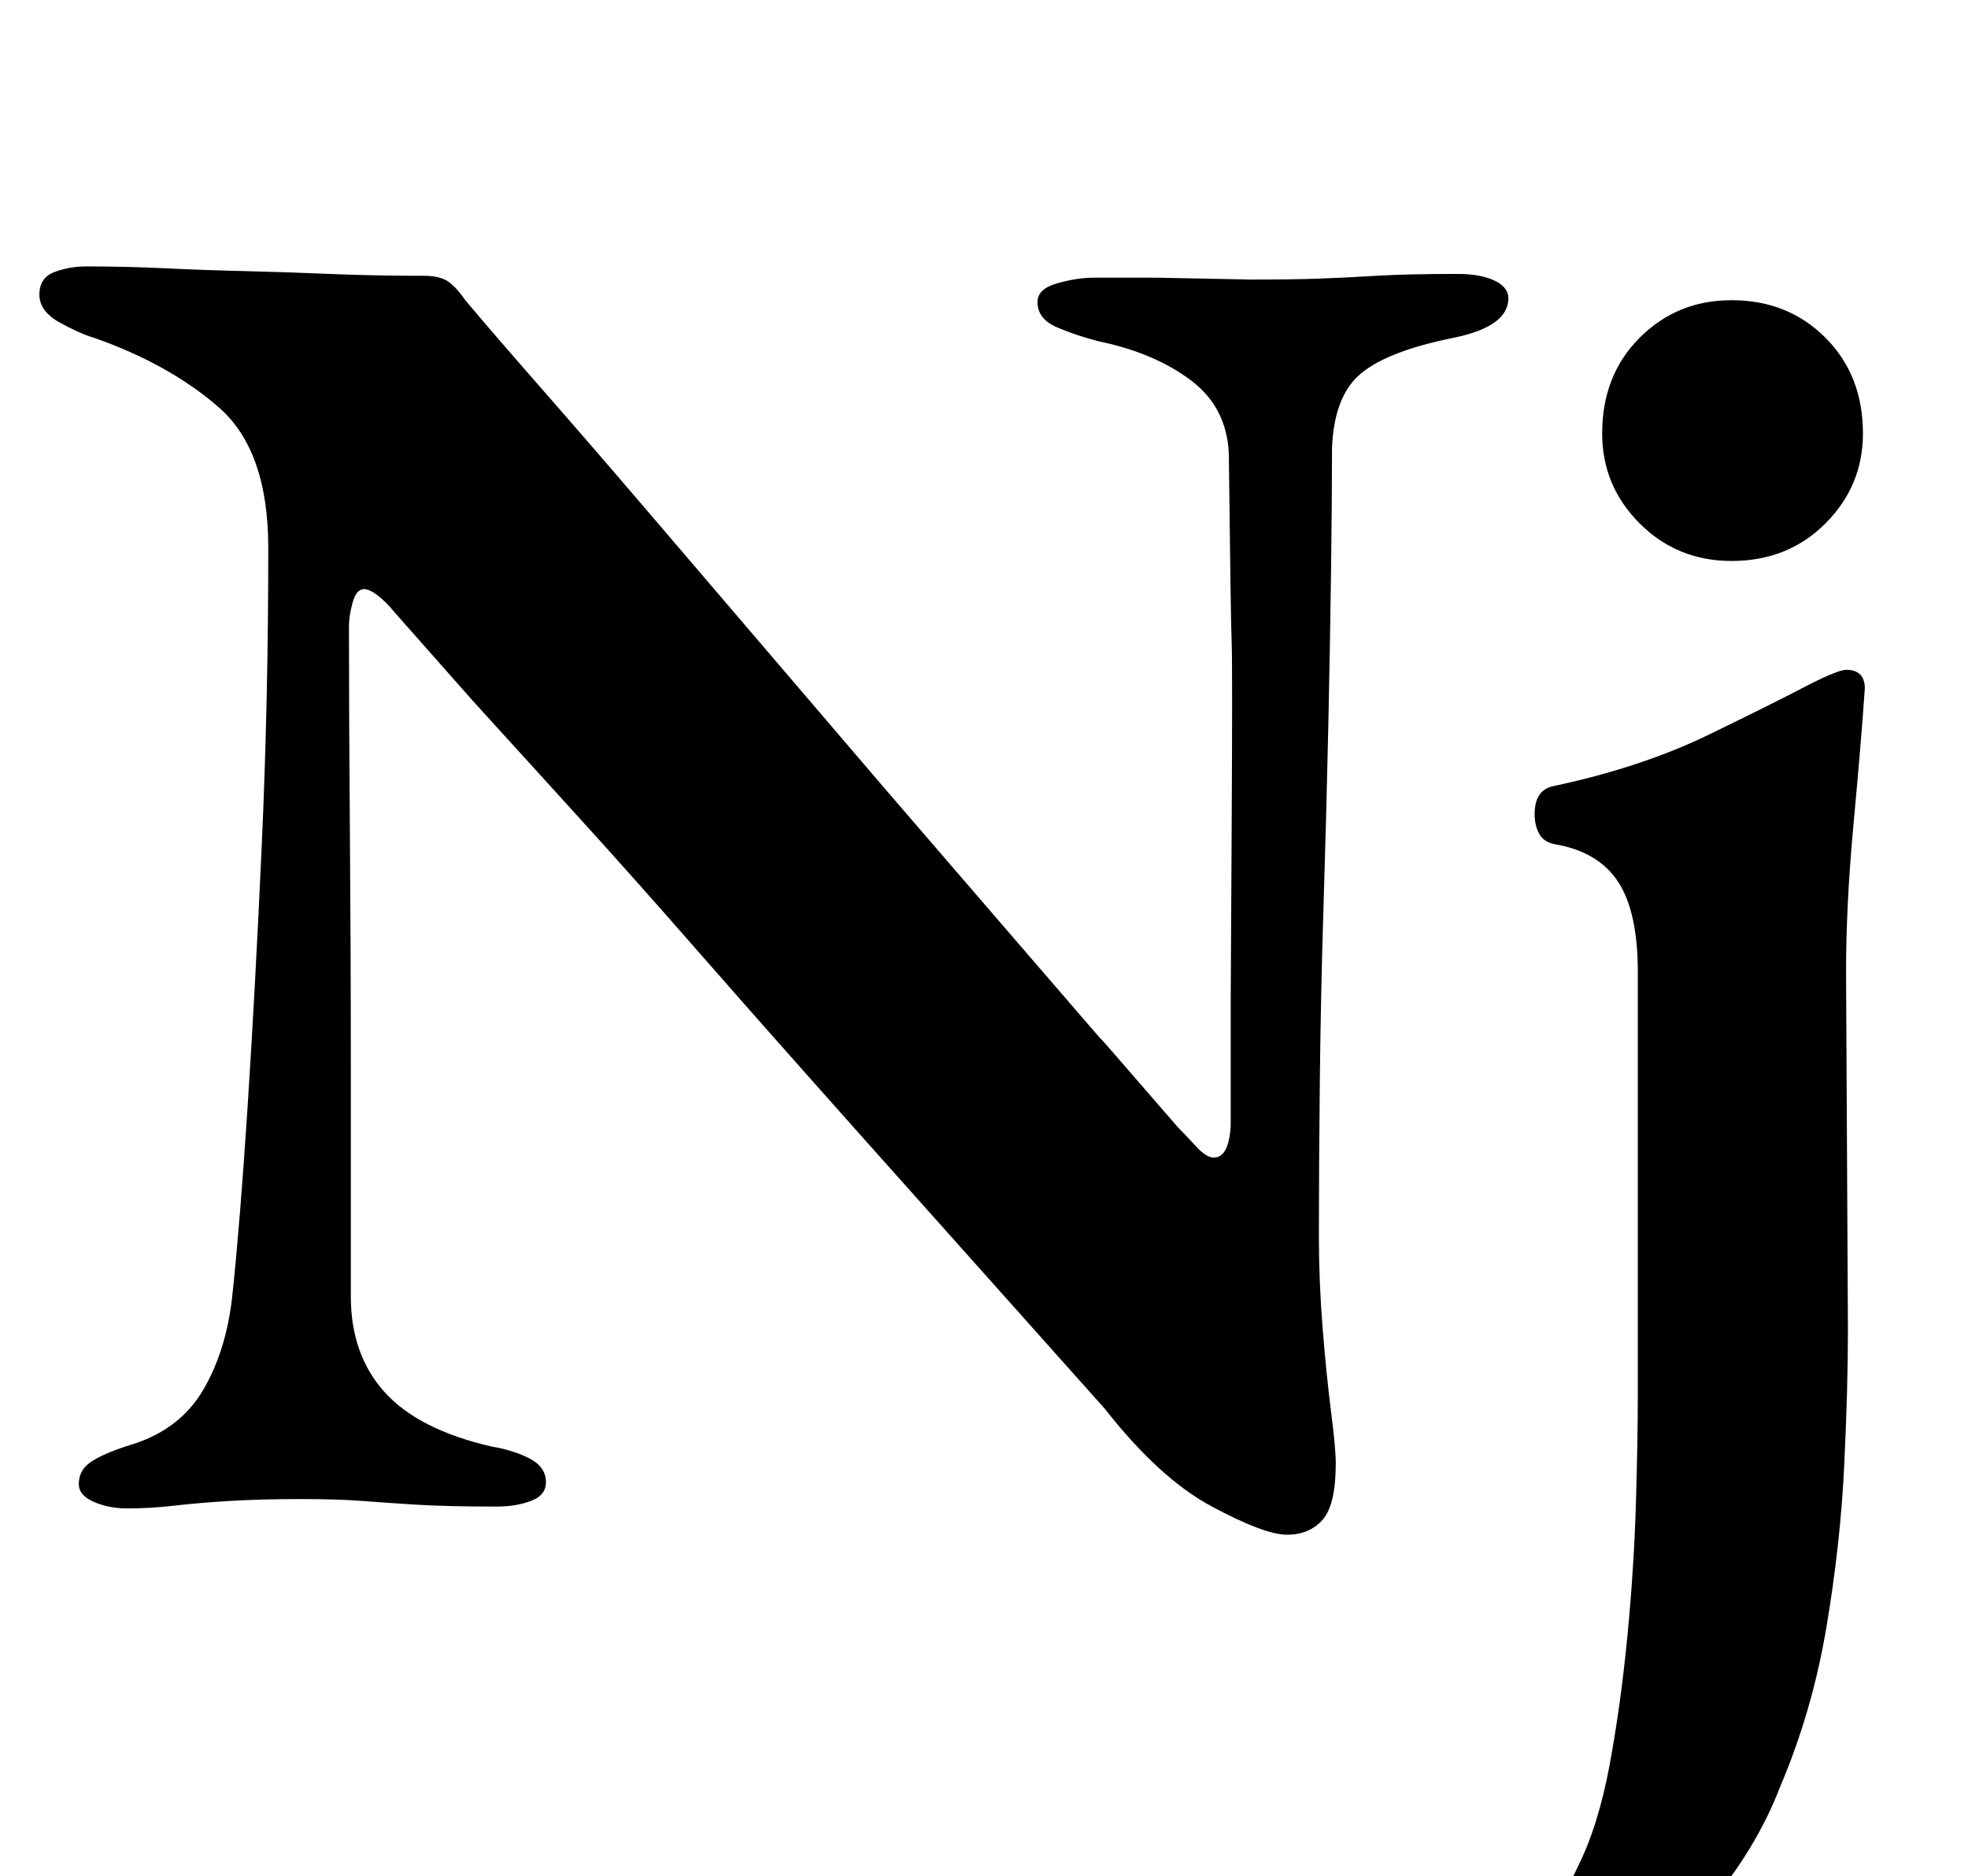 <?xml version="1.0" standalone="no"?>
<!DOCTYPE svg PUBLIC "-//W3C//DTD SVG 1.1//EN" "http://www.w3.org/Graphics/SVG/1.1/DTD/svg11.dtd" >
<svg xmlns="http://www.w3.org/2000/svg" xmlns:xlink="http://www.w3.org/1999/xlink" version="1.1" viewBox="-10 0 1049 1000">
  <g transform="matrix(1 0 0 -1 0 800)">
   <path fill="currentColor"
d="M676 -18q-12 0 -40 15t-57 52q-17 19 -41.5 46.5t-54 60.5t-61.5 69t-63.5 72t-61.5 69l-55 60.5t-42 47.5q-4 5 -8.5 8.5t-7.5 3.5q-4 0 -6 -7t-2 -13q0 -46 0.5 -109t0.5 -128v-120q0 -31 18 -51t57 -29q12 -2 20.5 -6.5t8.5 -12.5q0 -7 -8 -10t-18 -3q-27 0 -43 1
t-29 2t-33 1q-21 0 -37.5 -1t-29.5 -2.5t-25 -1.5q-10 0 -18 3.5t-8 9.5q0 8 7.5 12.5t20.5 8.5q26 8 38.5 29.5t15.5 51.5q4 38 8 99.5t7.5 138.5t3.5 159q0 52 -26.5 75t-66.5 37q-7 2 -18 8t-11 15t8 12t17 3q21 0 42 -1t42.5 -1.5t45 -1.5t50.5 -1q9 0 13.5 -3.5
t8.5 -9.5q16 -19 41 -47.5t54.5 -63t62 -72.5l65 -76t62.5 -72.5t54.5 -63t40.5 -46.5q4 -4 9.5 -10t9.5 -6q8 0 9 17v66.5t0.5 90t0 101.5t-1.5 100q-1 25 -20.5 39.5t-48.5 20.5q-12 3 -22.5 7.5t-10.5 13.5q0 7 10.5 10t19.5 3h33.5t25.5 -0.5t25 -0.5q22 0 36 0.5
t30.5 1.5t43.5 1q12 0 19.5 -3.5t7.5 -9.5q0 -15 -29 -21q-35 -7 -49.5 -19t-15.5 -40q0 -25 -0.5 -64t-1.5 -85t-2.5 -94t-2 -94t-0.5 -83q0 -24 2 -49t4.5 -44.5t2.5 -27.5q0 -22 -7 -30t-19 -8zM789 -287q-14 0 -24 3.5t-10 10.5t5 11.5t12 8.5q16 6 31 18t28 40
q11 22 17 54.5t9.5 69t4.5 70.5t1 58v225q0 32 -10.5 48t-33.5 20q-6 1 -8.5 5.5t-2.5 10.5q0 13 10 15q47 10 83 27.5t55 27.5q6 3 11 5t7 2q10 0 10 -10q-2 -29 -6 -72t-4 -79l1 -191q0 -31 -2 -72.5t-9.5 -86t-24.5 -84.5q-13 -34 -39.5 -65t-55.5 -50.5t-55 -19.5z
M913 501q-29 0 -49 20t-20 48q0 31 20 51t49 20q30 0 50 -20t20 -51q0 -28 -20 -48t-50 -20z" />
  </g>

</svg>
